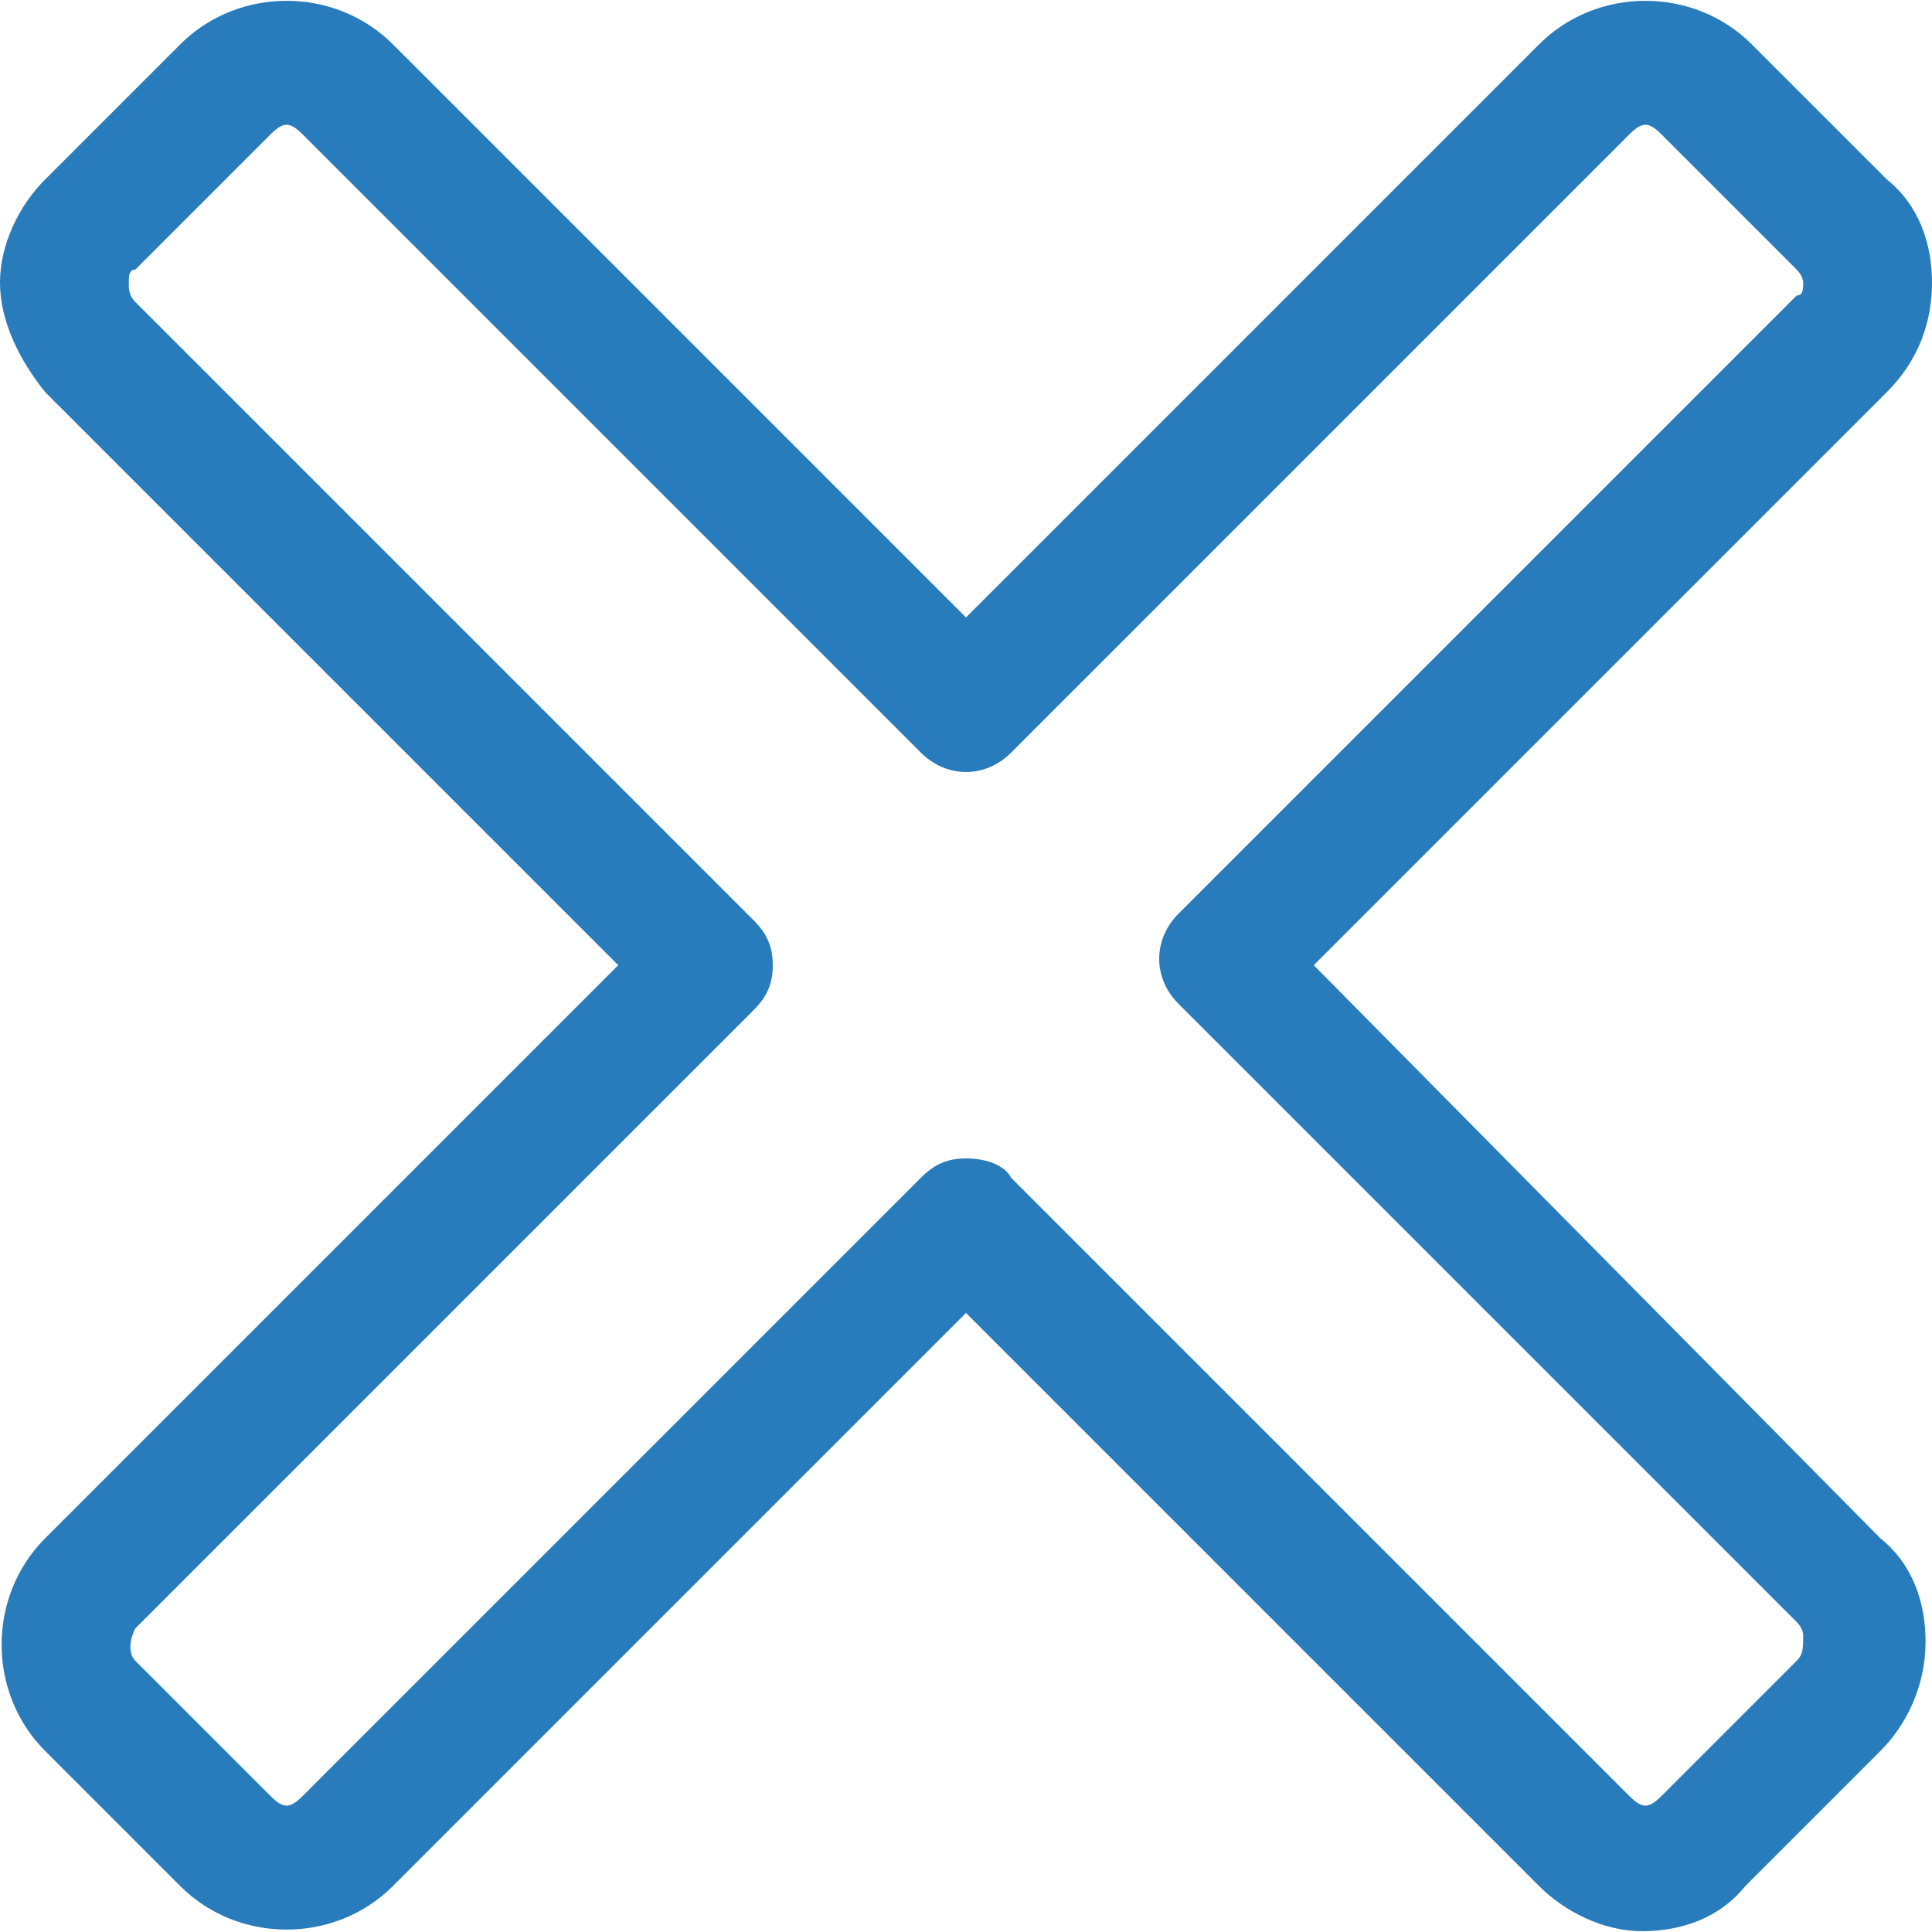 <?xml version="1.0" encoding="iso-8859-1"?>
<!-- Generator: Adobe Illustrator 19.0.0, SVG Export Plug-In . SVG Version: 6.00 Build 0)  -->
<svg version="1.1" id="Layer_1" xmlns="http://www.w3.org/2000/svg" xmlns:xlink="http://www.w3.org/1999/xlink" x="0px" y="0px"
	 viewBox="0 0 512 512" style="enable-background:new 0 0 512 512;" xml:space="preserve" fill="#297CBB">
<g>
	<g>
		<path d="M498.344,407.68L348.16,255.787l151.893-151.893C508.587,95.36,512,85.12,512,74.88c0-10.24-3.413-20.48-11.947-27.307
			l-35.84-35.84c-15.36-15.36-40.96-15.36-56.32,0L256,163.627L104.106,11.733c-15.36-15.36-40.96-15.36-56.32,0l-35.84,35.84
			C5.12,54.4,0,64.64,0,74.88s5.12,20.48,11.947,29.013L163.84,255.787L11.946,407.68c-15.36,15.36-15.36,40.96,0,56.32l35.84,35.84
			c15.36,15.36,40.96,15.36,56.32,0l151.893-151.893L407.891,499.84c6.827,6.827,17.067,11.947,27.307,11.947
			c10.24,0,20.48-3.413,27.307-11.947l35.84-35.84c6.827-6.827,11.947-17.067,11.947-29.014
			C510.291,424.746,506.878,414.506,498.344,407.68z M476.16,440.107l-35.84,35.84c-3.413,3.413-5.12,3.413-8.534,0l-163.84-163.84
			c-1.706-3.413-6.827-5.12-11.946-5.12s-8.534,1.707-11.946,5.12l-163.84,163.84c-3.413,3.413-5.12,3.413-8.534,0l-35.84-35.84
			c-1.706-1.707-1.706-5.12,0-8.534l163.84-163.84c3.413-3.413,5.12-6.827,5.12-11.946c0-5.12-1.707-8.534-5.12-11.947L35.84,80
			c-1.706-1.706-1.706-3.413-1.706-5.12s0-3.413,1.706-3.413l35.84-35.84c3.413-3.413,5.12-3.413,8.534,0l163.84,163.84
			c6.827,6.827,17.067,6.827,23.893,0l163.84-163.84c3.413-3.413,5.12-3.413,8.534,0l35.84,35.84
			c1.706,1.706,1.706,3.413,1.706,3.413c0,1.706,0,3.413-1.707,3.413l-163.84,163.84c-6.827,6.827-6.827,17.067,0,23.893
			l163.84,163.84c1.707,1.707,1.707,3.413,1.707,3.413C477.867,436.693,477.867,438.4,476.16,440.107z"/>
	</g>
</g>
<g>
</g>
<g>
</g>
<g>
</g>
<g>
</g>
<g>
</g>
<g>
</g>
<g>
</g>
<g>
</g>
<g>
</g>
<g>
</g>
<g>
</g>
<g>
</g>
<g>
</g>
<g>
</g>
<g>
</g>
</svg>
